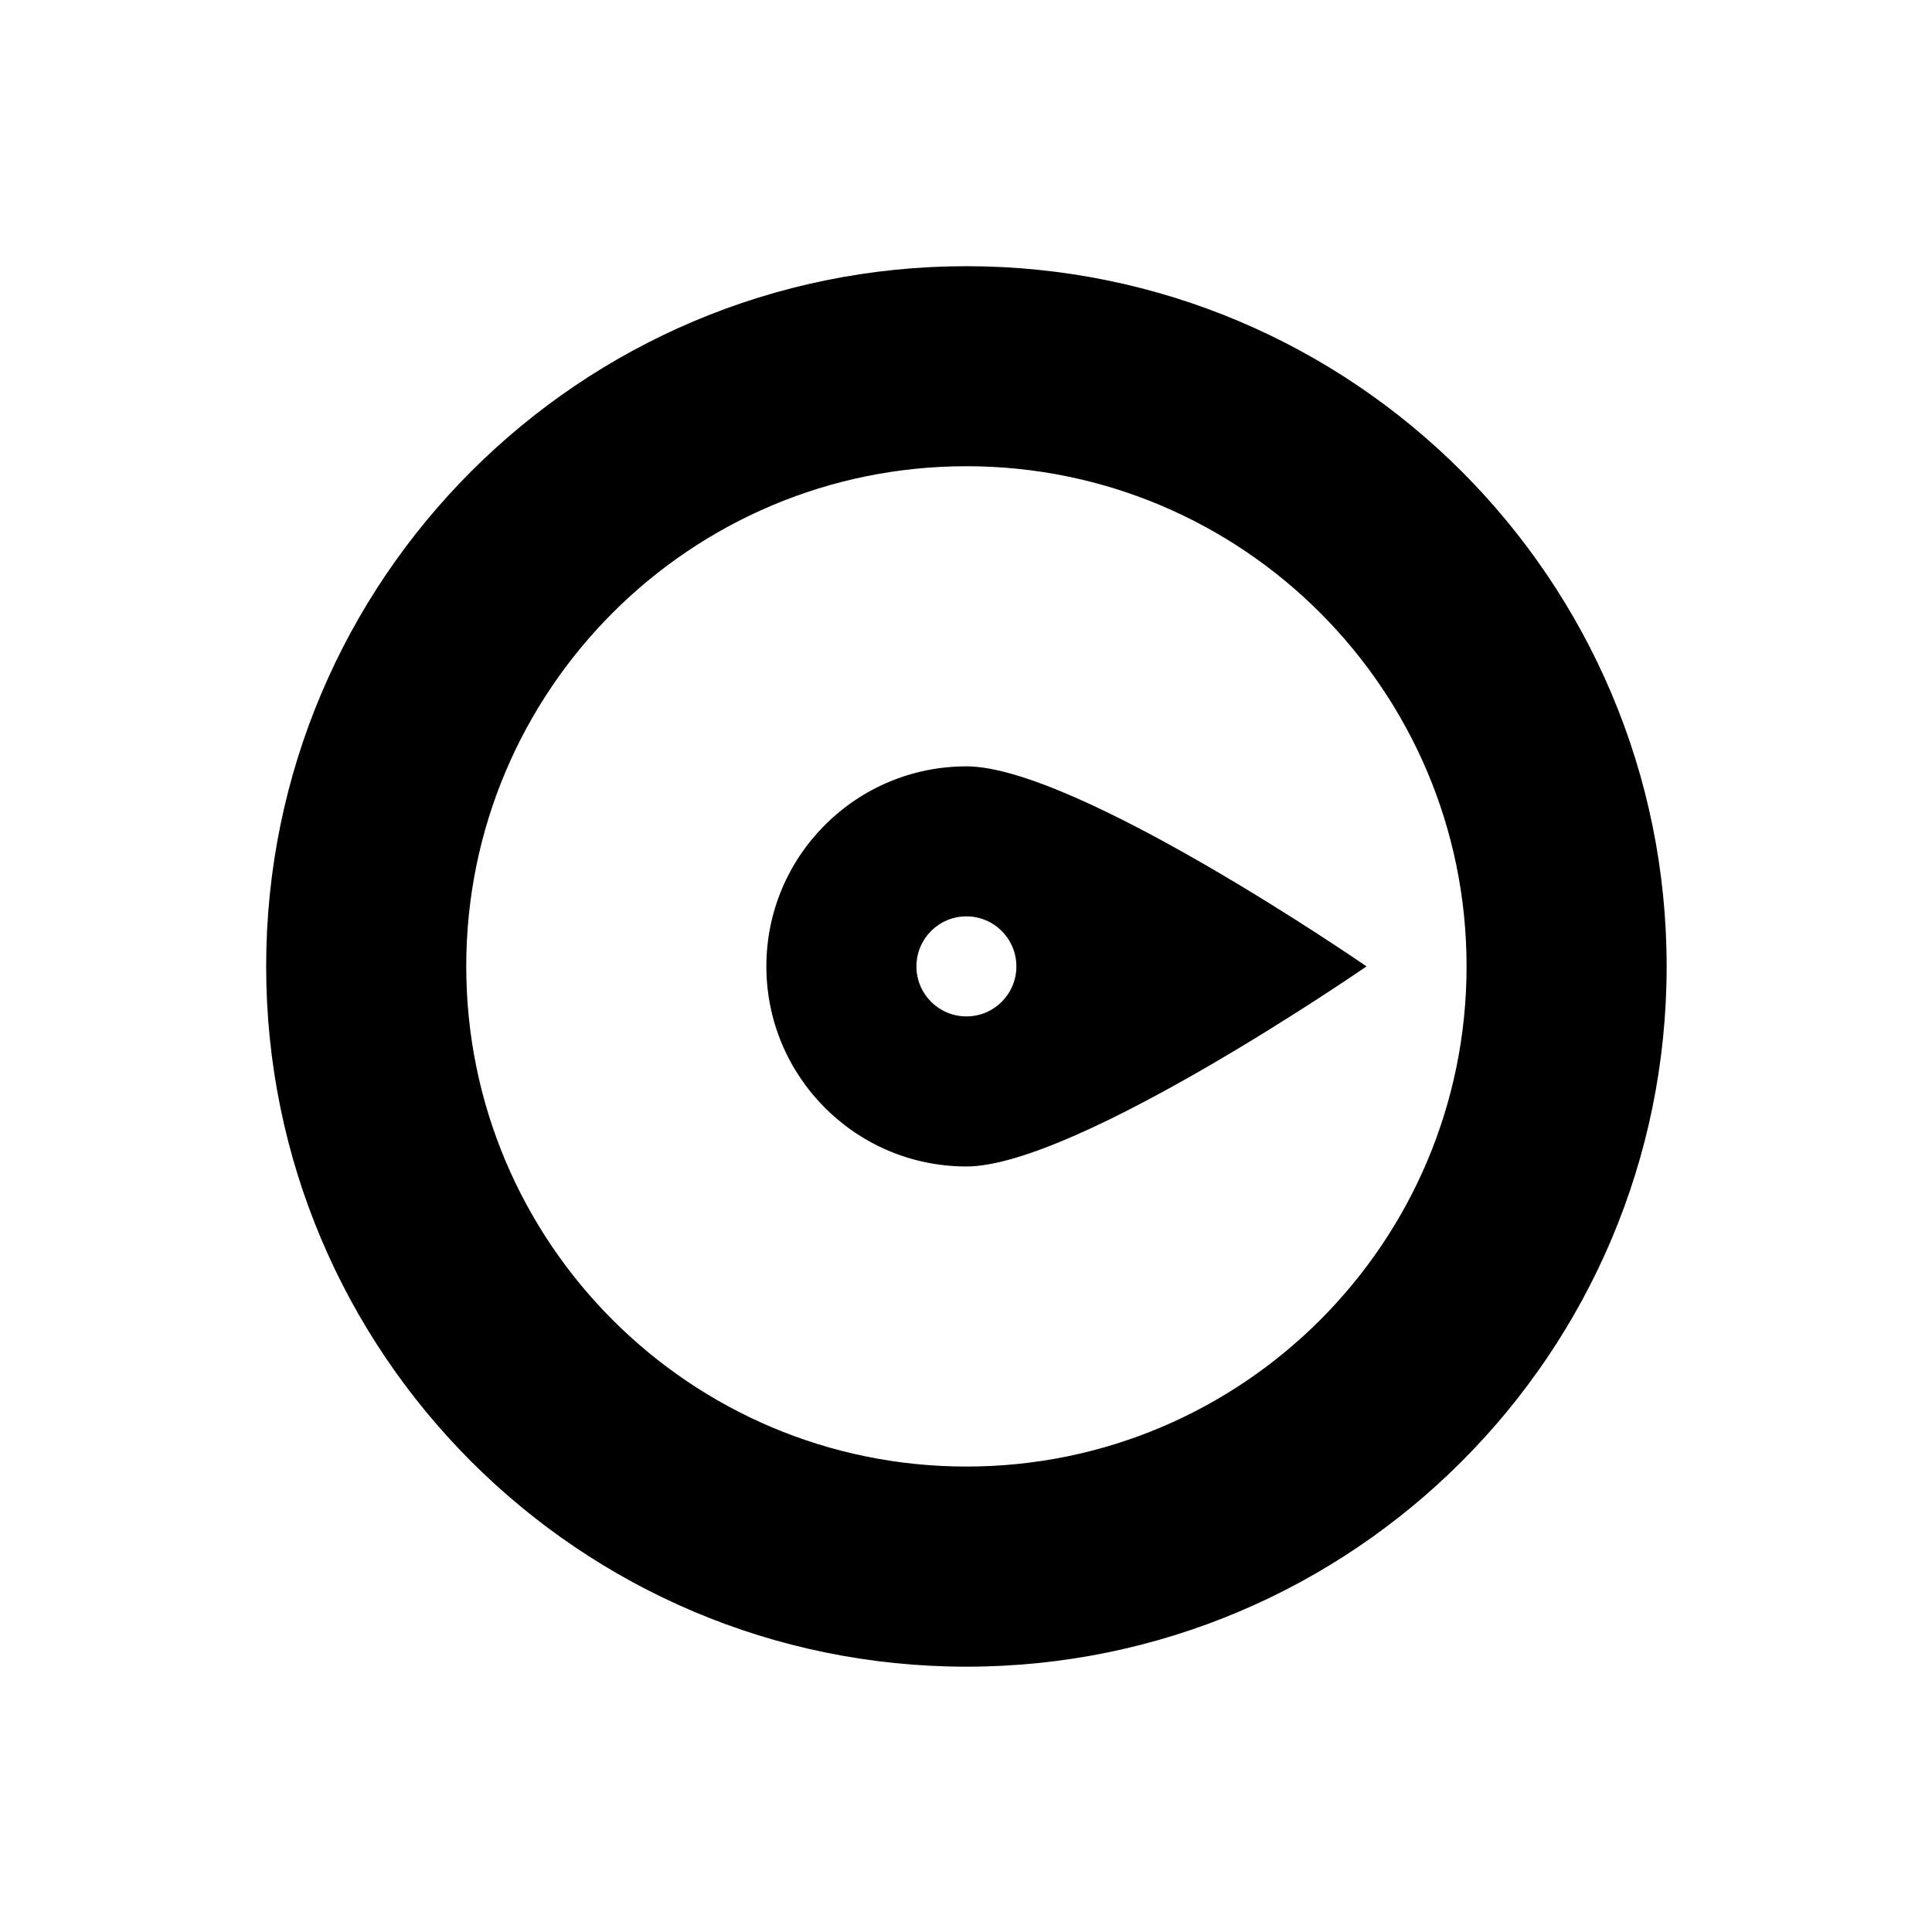 <?xml version="1.0" encoding="UTF-8" standalone="no"?>
<!-- Generator: Adobe Illustrator 15.1.0, SVG Export Plug-In . SVG Version: 6.00 Build 0)  -->

<svg
   xmlns:dc="http://purl.org/dc/elements/1.1/"
   xmlns:cc="http://creativecommons.org/ns#"
   xmlns:rdf="http://www.w3.org/1999/02/22-rdf-syntax-ns#"
   xmlns:svg="http://www.w3.org/2000/svg"
   xmlns="http://www.w3.org/2000/svg"
   xmlns:sodipodi="http://sodipodi.sourceforge.net/DTD/sodipodi-0.dtd"
   xmlns:inkscape="http://www.inkscape.org/namespaces/inkscape"
   version="1.1"
   id="Layer_1"
   x="0px"
   y="0px"
   width="55"
   height="55"
   viewBox="0 0 55 55"
   enable-background="new 0 0 100 100"
   xml:space="preserve"
   inkscape:version="0.48.4 r9939"
   sodipodi:docname="Compass-East.svg"><defs
     id="defs3013" /><sodipodi:namedview
     pagecolor="#ffffff"
     bordercolor="#666666"
     borderopacity="1"
     objecttolerance="10"
     gridtolerance="10"
     guidetolerance="10"
     inkscape:pageopacity="0"
     inkscape:pageshadow="2"
     inkscape:window-width="640"
     inkscape:window-height="480"
     id="namedview3011"
     showgrid="false"
     inkscape:zoom="2.36"
     inkscape:cx="-0.42372881"
     inkscape:cy="50"
     inkscape:window-x="0"
     inkscape:window-y="336"
     inkscape:window-maximized="0"
     inkscape:current-layer="Layer_1" /><g
     id="g3005"
     transform="matrix(1.424,0,0,1.424,-43.687,-43.501)"><g
       id="g3007"><path
         clip-rule="evenodd"
         d="m 50,35.87 c -7.732,0 -14,6.268 -14,13.998 0,7.732 6.268,14 14,14 7.73,0 13.998,-6.268 13.998,-14 C 63.998,42.137 57.73,35.87 50,35.87 z m 0,23.997 c -5.523,0 -10,-4.477 -10,-10 0,-5.521 4.477,-9.998 10,-9.998 5.521,0 9.998,4.477 9.998,9.998 0,5.524 -4.477,10 -9.998,10 z m 0,-13.998 c -2.209,0 -4,1.79 -4,3.999 0,2.208 1.791,4 4,4 2.207,0 7.998,-4 7.998,-4 0,0 -5.791,-3.999 -7.998,-3.999 z m 0,4.999 c -0.553,0 -1,-0.447 -1,-1 0,-0.552 0.447,-1 1,-1 0.551,0 0.998,0.448 0.998,1 0,0.552 -0.447,1 -0.998,1 z"
         id="path3009"
         inkscape:connector-curvature="0"
         style="fill-rule:evenodd" /></g></g></svg>